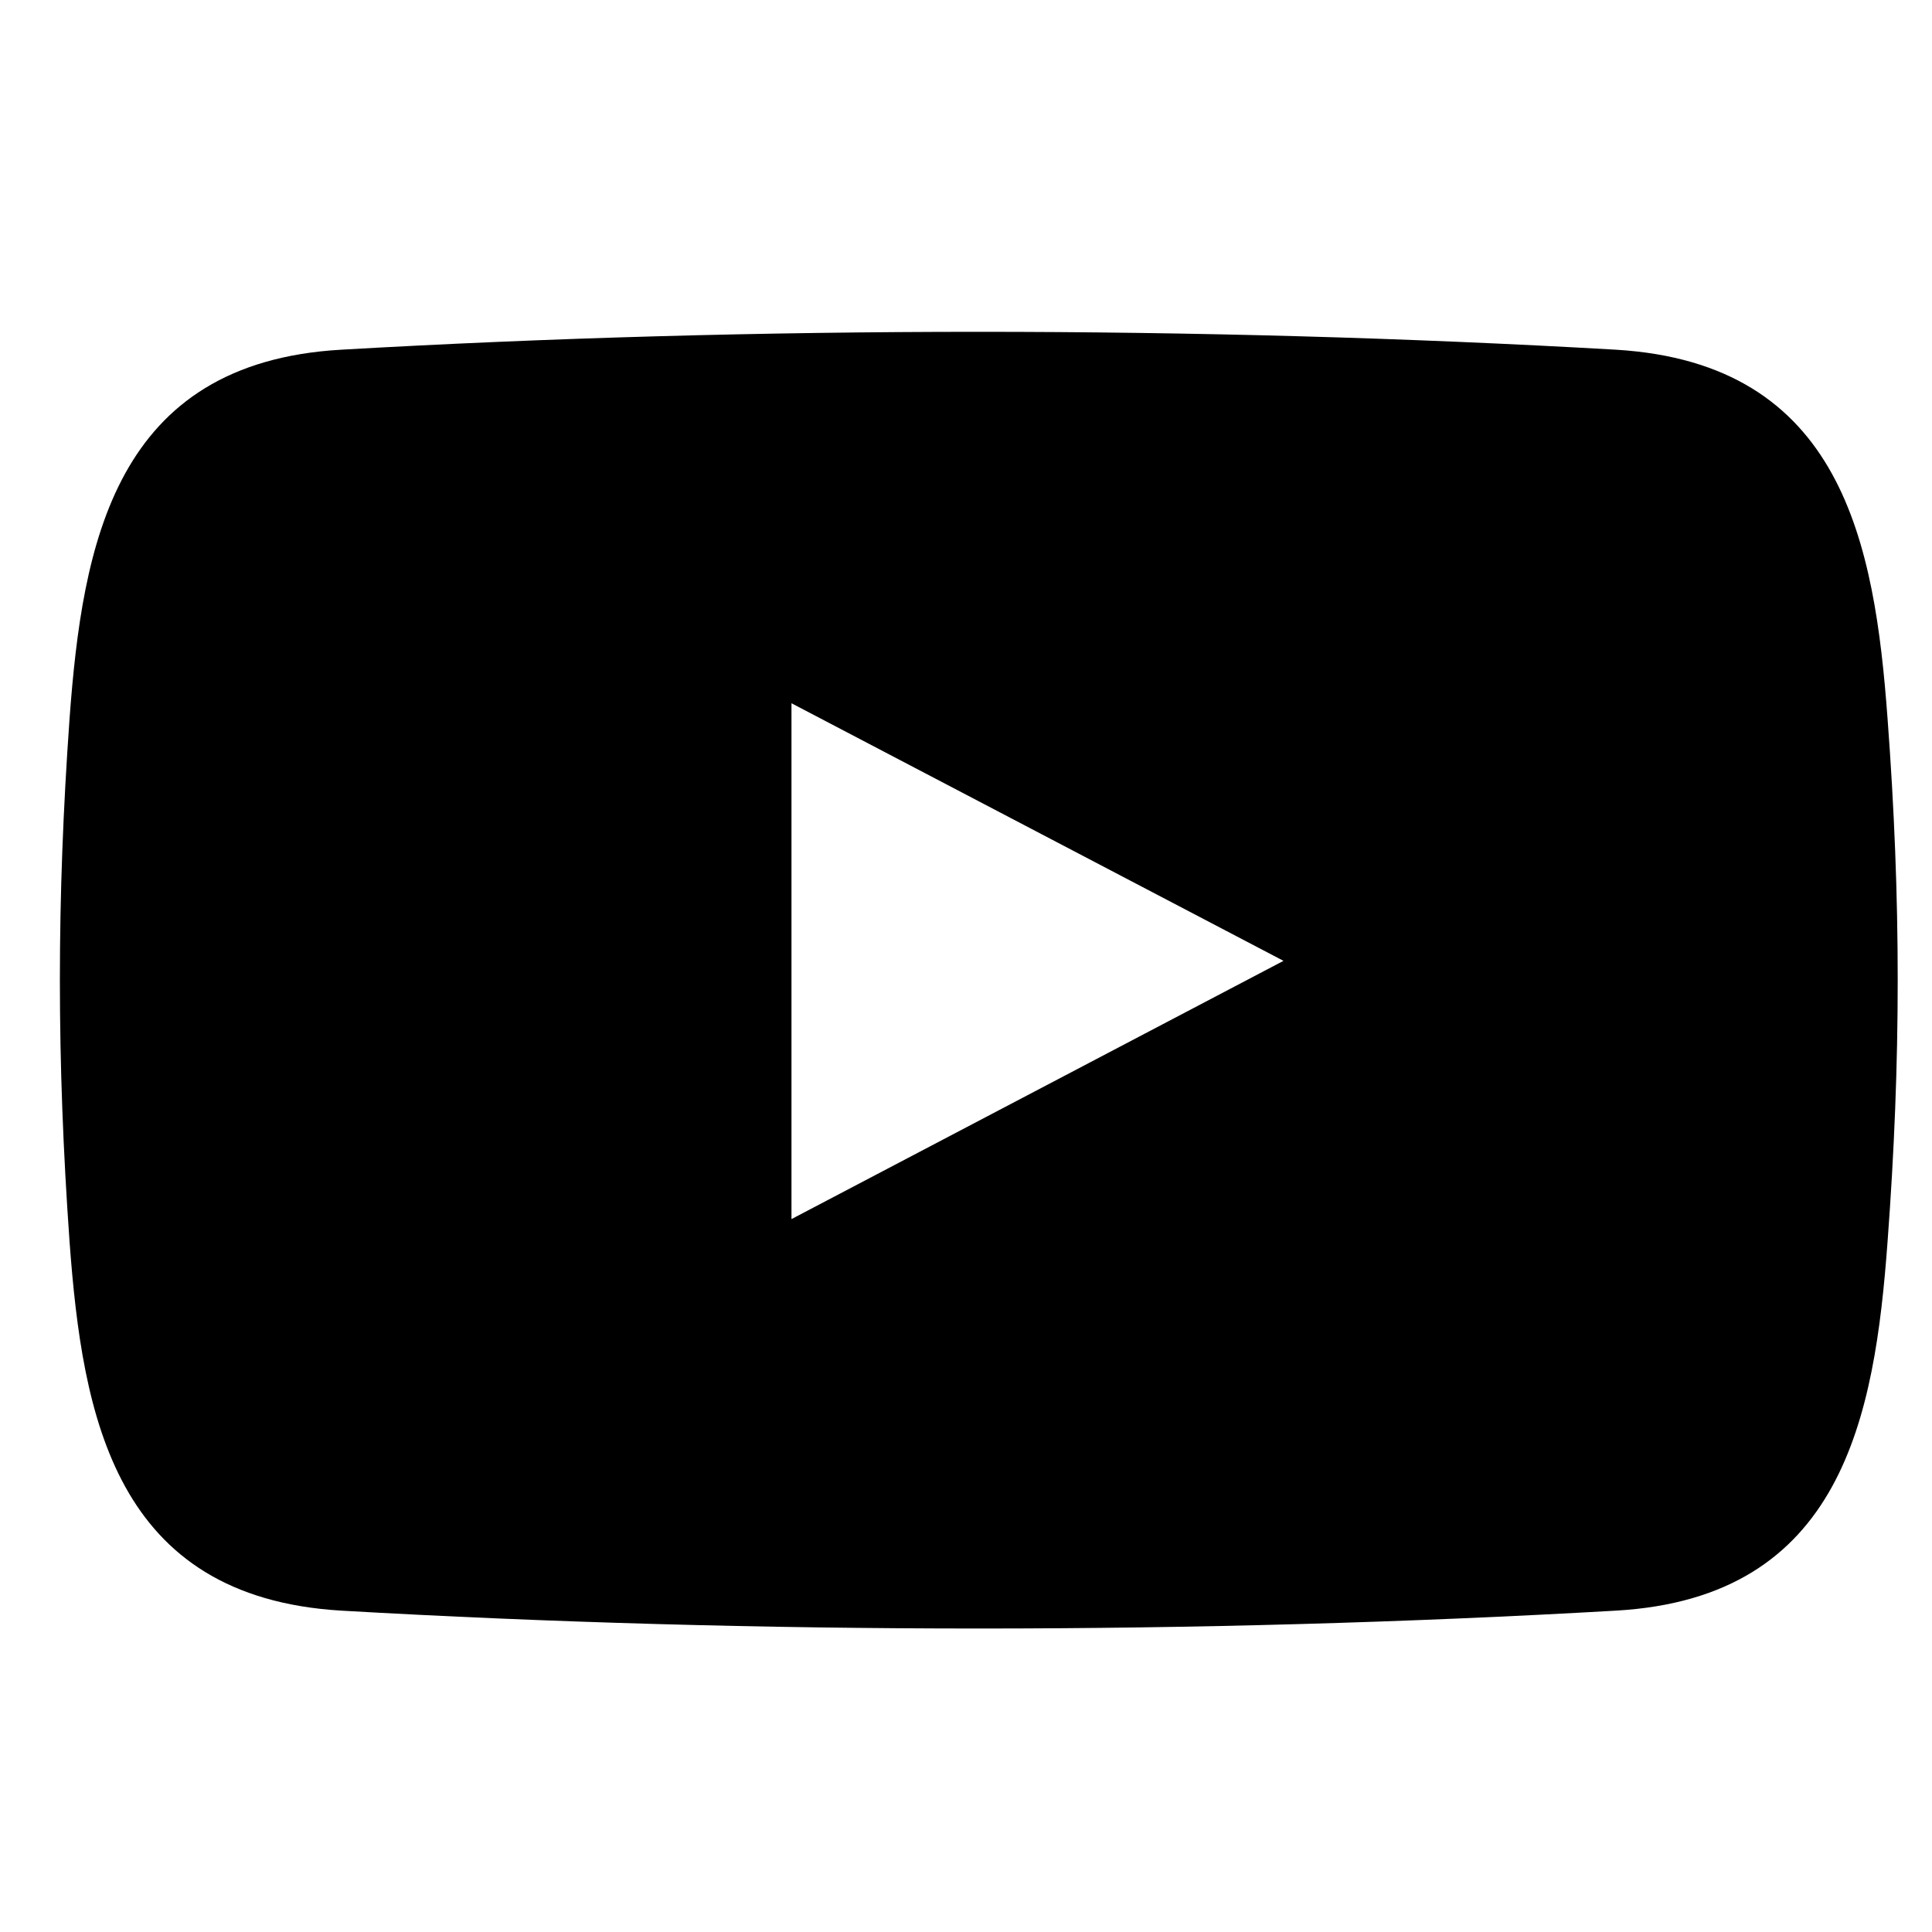 <svg version="1.1" xmlns="http://www.w3.org/2000/svg" xmlns:xlink="http://www.w3.org/1999/xlink" x="0px" y="0px"
	 viewBox="0 0 300 300" style="enable-background:new 0 0 300 300;" xml:space="preserve">
<path d="M293.1,111.6c-2-27.2-7-55.2-42.2-57.3c-64.4-3.7-133.6-3.7-197.9,0c-35.2,2-40.2,30.1-42.2,57.3
	c-2,28.1-2,53,0,81.2c2,27.2,7,55.2,42.2,57.3c64.4,3.7,133.6,3.7,197.9,0c35.2-2,40.2-30.1,42.2-57.3
	C295.2,164.6,295.2,139.7,293.1,111.6z M122.9,189.3v-80.1l76.4,40L122.9,189.3z"/>
</svg>
